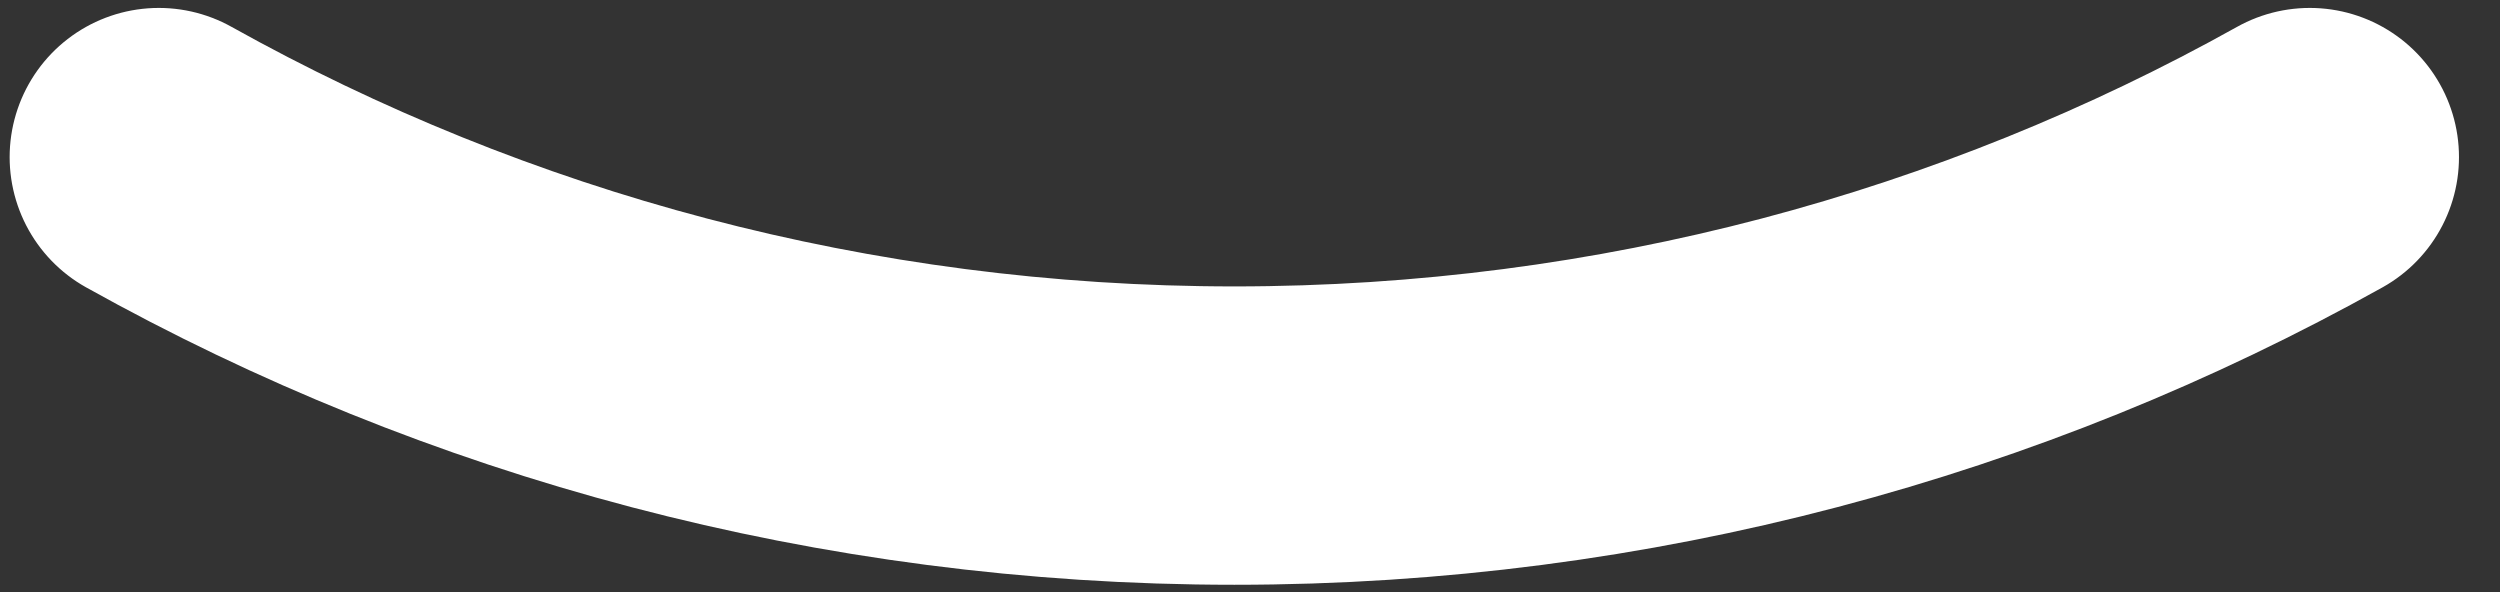 <?xml version="1.0" encoding="UTF-8" standalone="no"?><svg width='38' height='9' viewBox='0 0 38 9' fill='none' xmlns='http://www.w3.org/2000/svg'>
<rect x="0" y="0" width="38" height="9" fill="#333333" stroke="none"/>
<path d='M35.109 2.388C30.28 5.083 24.703 6.621 18.762 6.621C12.821 6.621 7.244 5.083 2.414 2.388' stroke='white' stroke-width='4.535' stroke-linecap='round' stroke-linejoin='round'/>
</svg>
